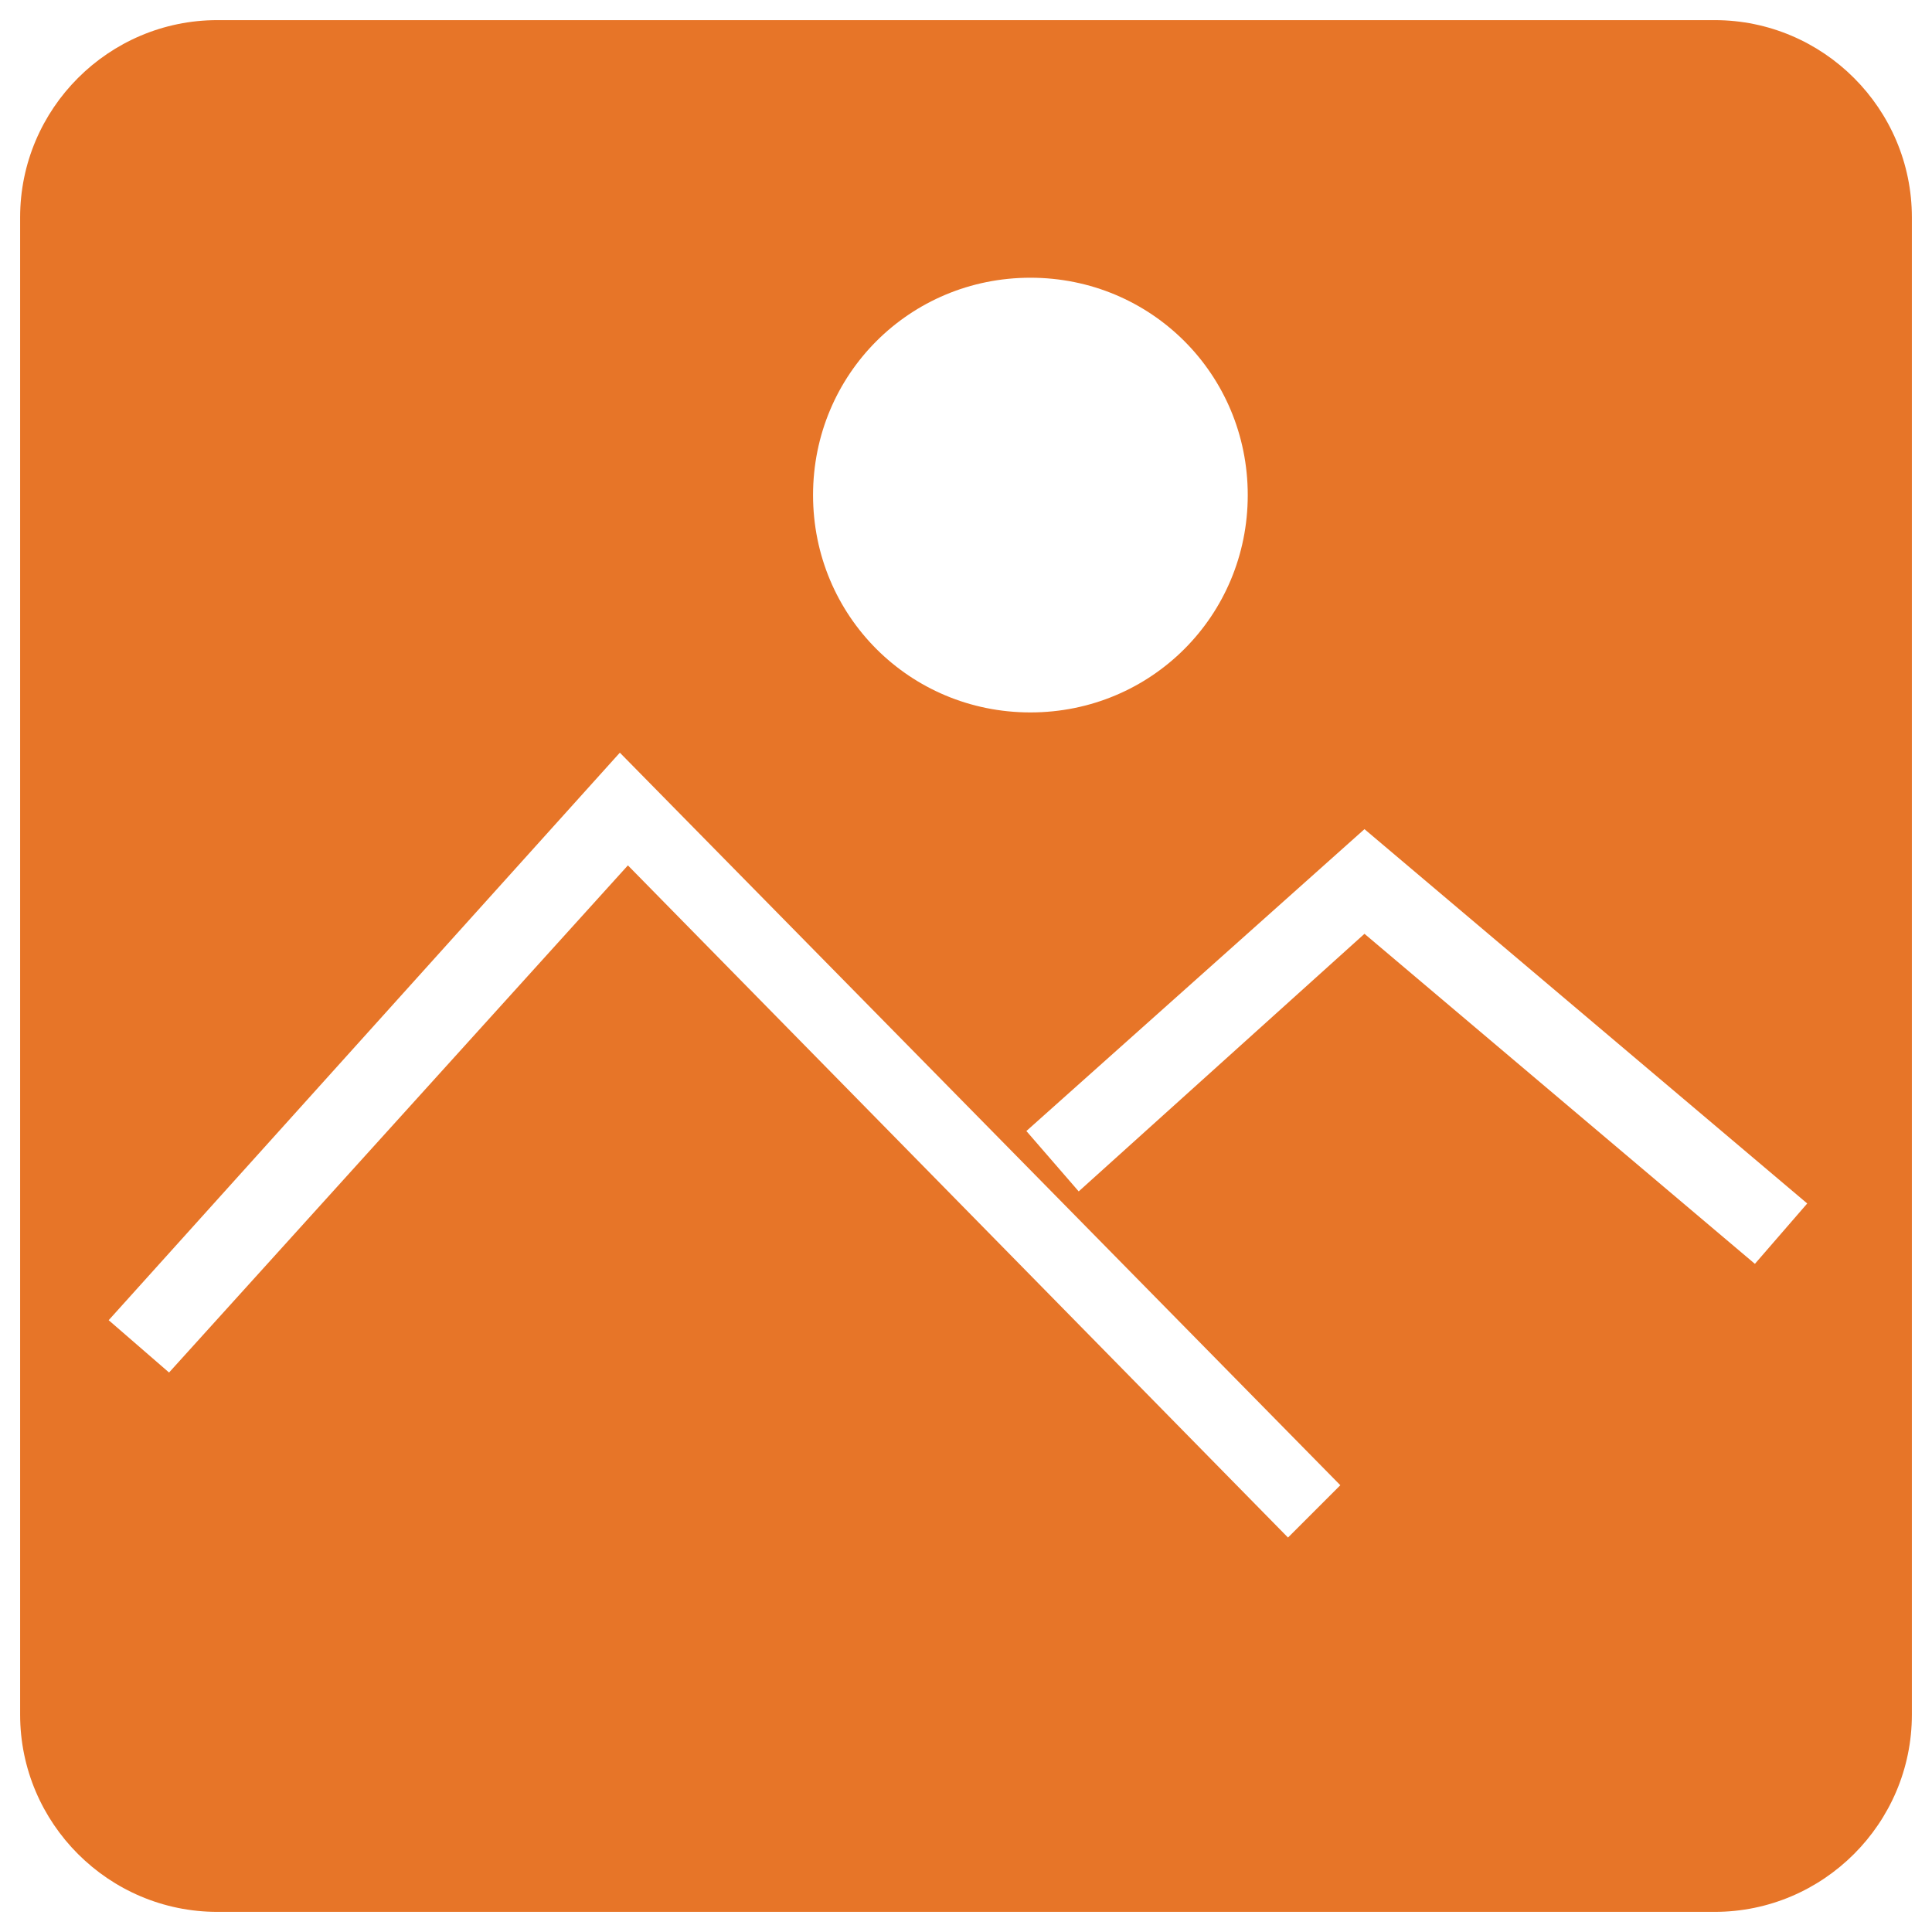 <?xml version="1.0" encoding="utf-8"?>
<!-- Generator: Adobe Illustrator 18.0.0, SVG Export Plug-In . SVG Version: 6.00 Build 0)  -->
<!DOCTYPE svg PUBLIC "-//W3C//DTD SVG 1.1//EN" "http://www.w3.org/Graphics/SVG/1.1/DTD/svg11.dtd">
<svg version="1.1" id="Layer_1" xmlns="http://www.w3.org/2000/svg" xmlns:xlink="http://www.w3.org/1999/xlink" x="0px" y="0px"
	 viewBox="0 0 48 48" enable-background="new 0 0 48 48" xml:space="preserve">
<g>
	<path fill="#E77528" d="M42.6,0.5H5.4c-2.7,0-4.9,2.2-4.9,4.9v37.2c0,2.7,2.2,4.9,4.9,4.9h37.2c2.7,0,4.9-2.2,4.9-4.9V5.4
		C47.5,2.7,45.3,0.5,42.6,0.5z M25.6,6.9c3,0,5.4,2.4,5.4,5.4s-2.4,5.4-5.4,5.4c-3,0-5.4-2.4-5.4-5.4S22.6,6.9,25.6,6.9z M32,38.2
		L15.6,21.5L4.2,34.1l-1.5-1.3l12.7-14.1l17.9,18.2L32,38.2z M43.6,31.4l-9.7-8.2l-7.1,6.4l-1.3-1.5l8.4-7.5l11,9.3L43.6,31.4z"/>
</g>
</svg>
